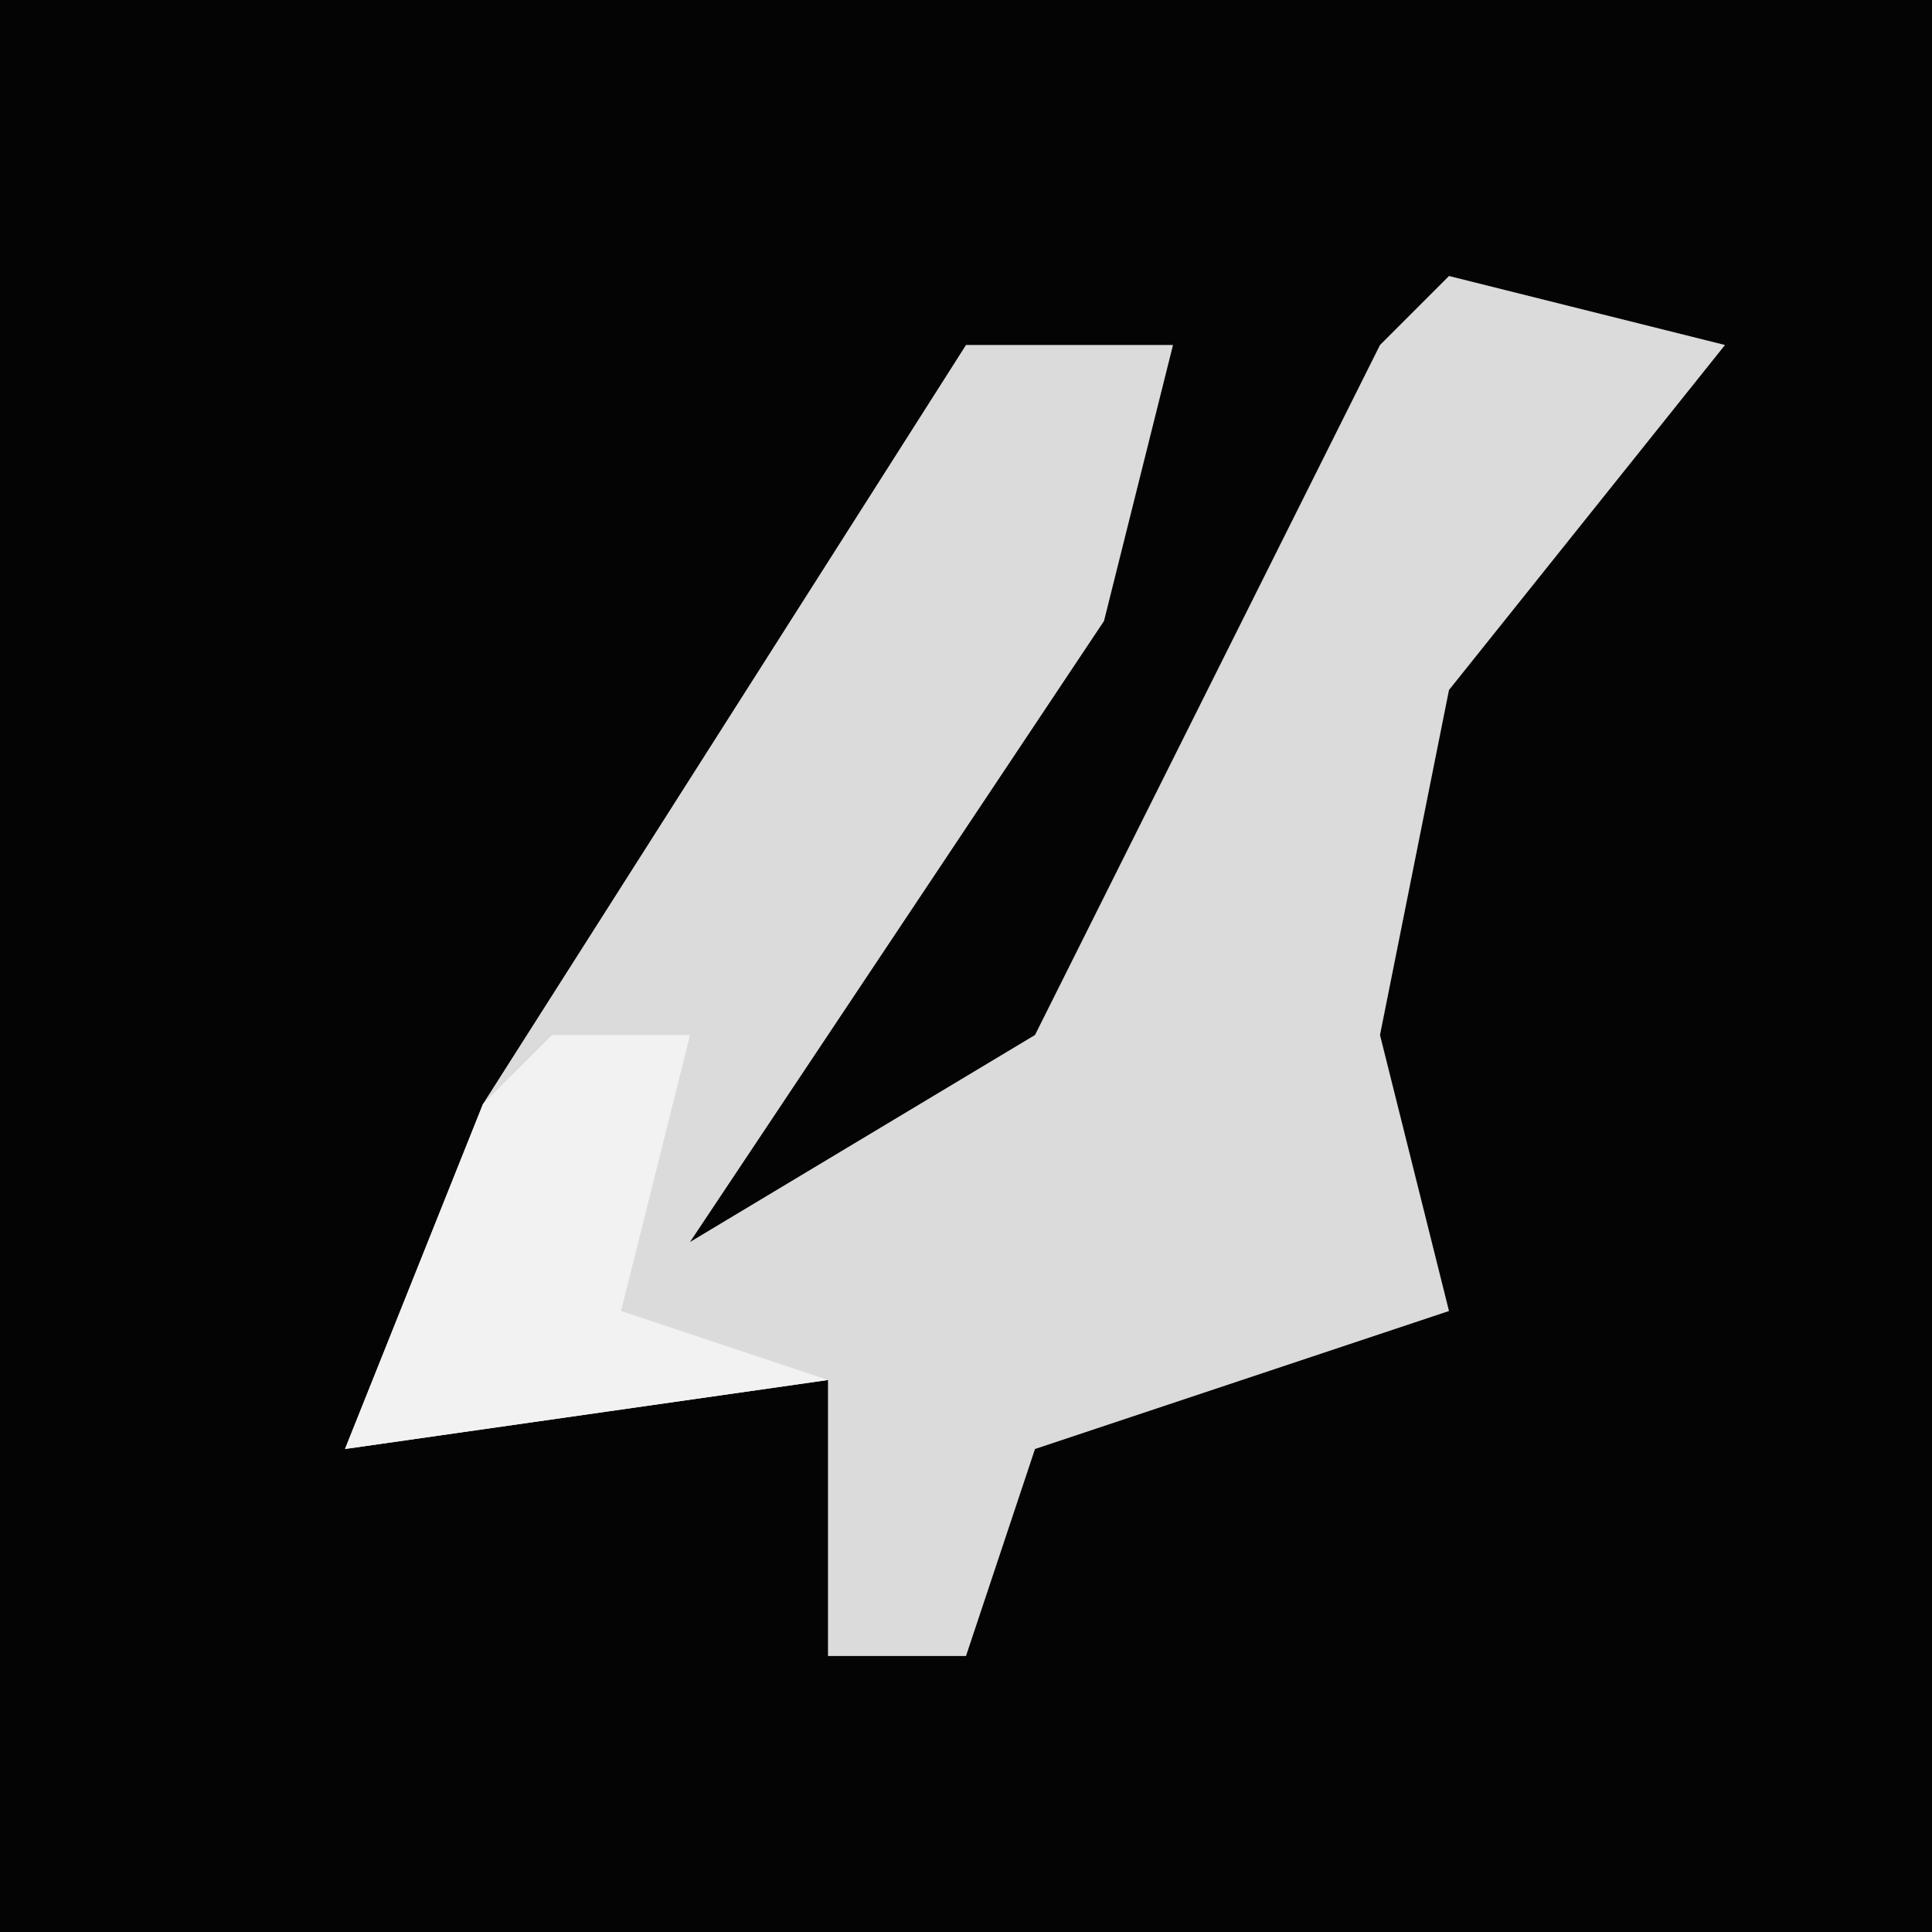 <?xml version="1.0" encoding="UTF-8"?>
<svg version="1.1" xmlns="http://www.w3.org/2000/svg" width="28" height="28">
<path d="M0,0 L28,0 L28,28 L0,28 Z " fill="#040404" transform="translate(0,0)"/>
<path d="M0,0 L4,1 L0,6 L-1,11 L0,15 L-6,17 L-7,20 L-9,20 L-9,16 L-16,17 L-14,12 L-7,1 L-4,1 L-5,5 L-11,14 L-6,11 L-1,1 Z " fill="#DBDBDB" transform="translate(21,4)"/>
<path d="M0,0 L2,0 L1,4 L4,5 L-3,6 L-1,1 Z " fill="#F2F2F2" transform="translate(8,15)"/>
</svg>
